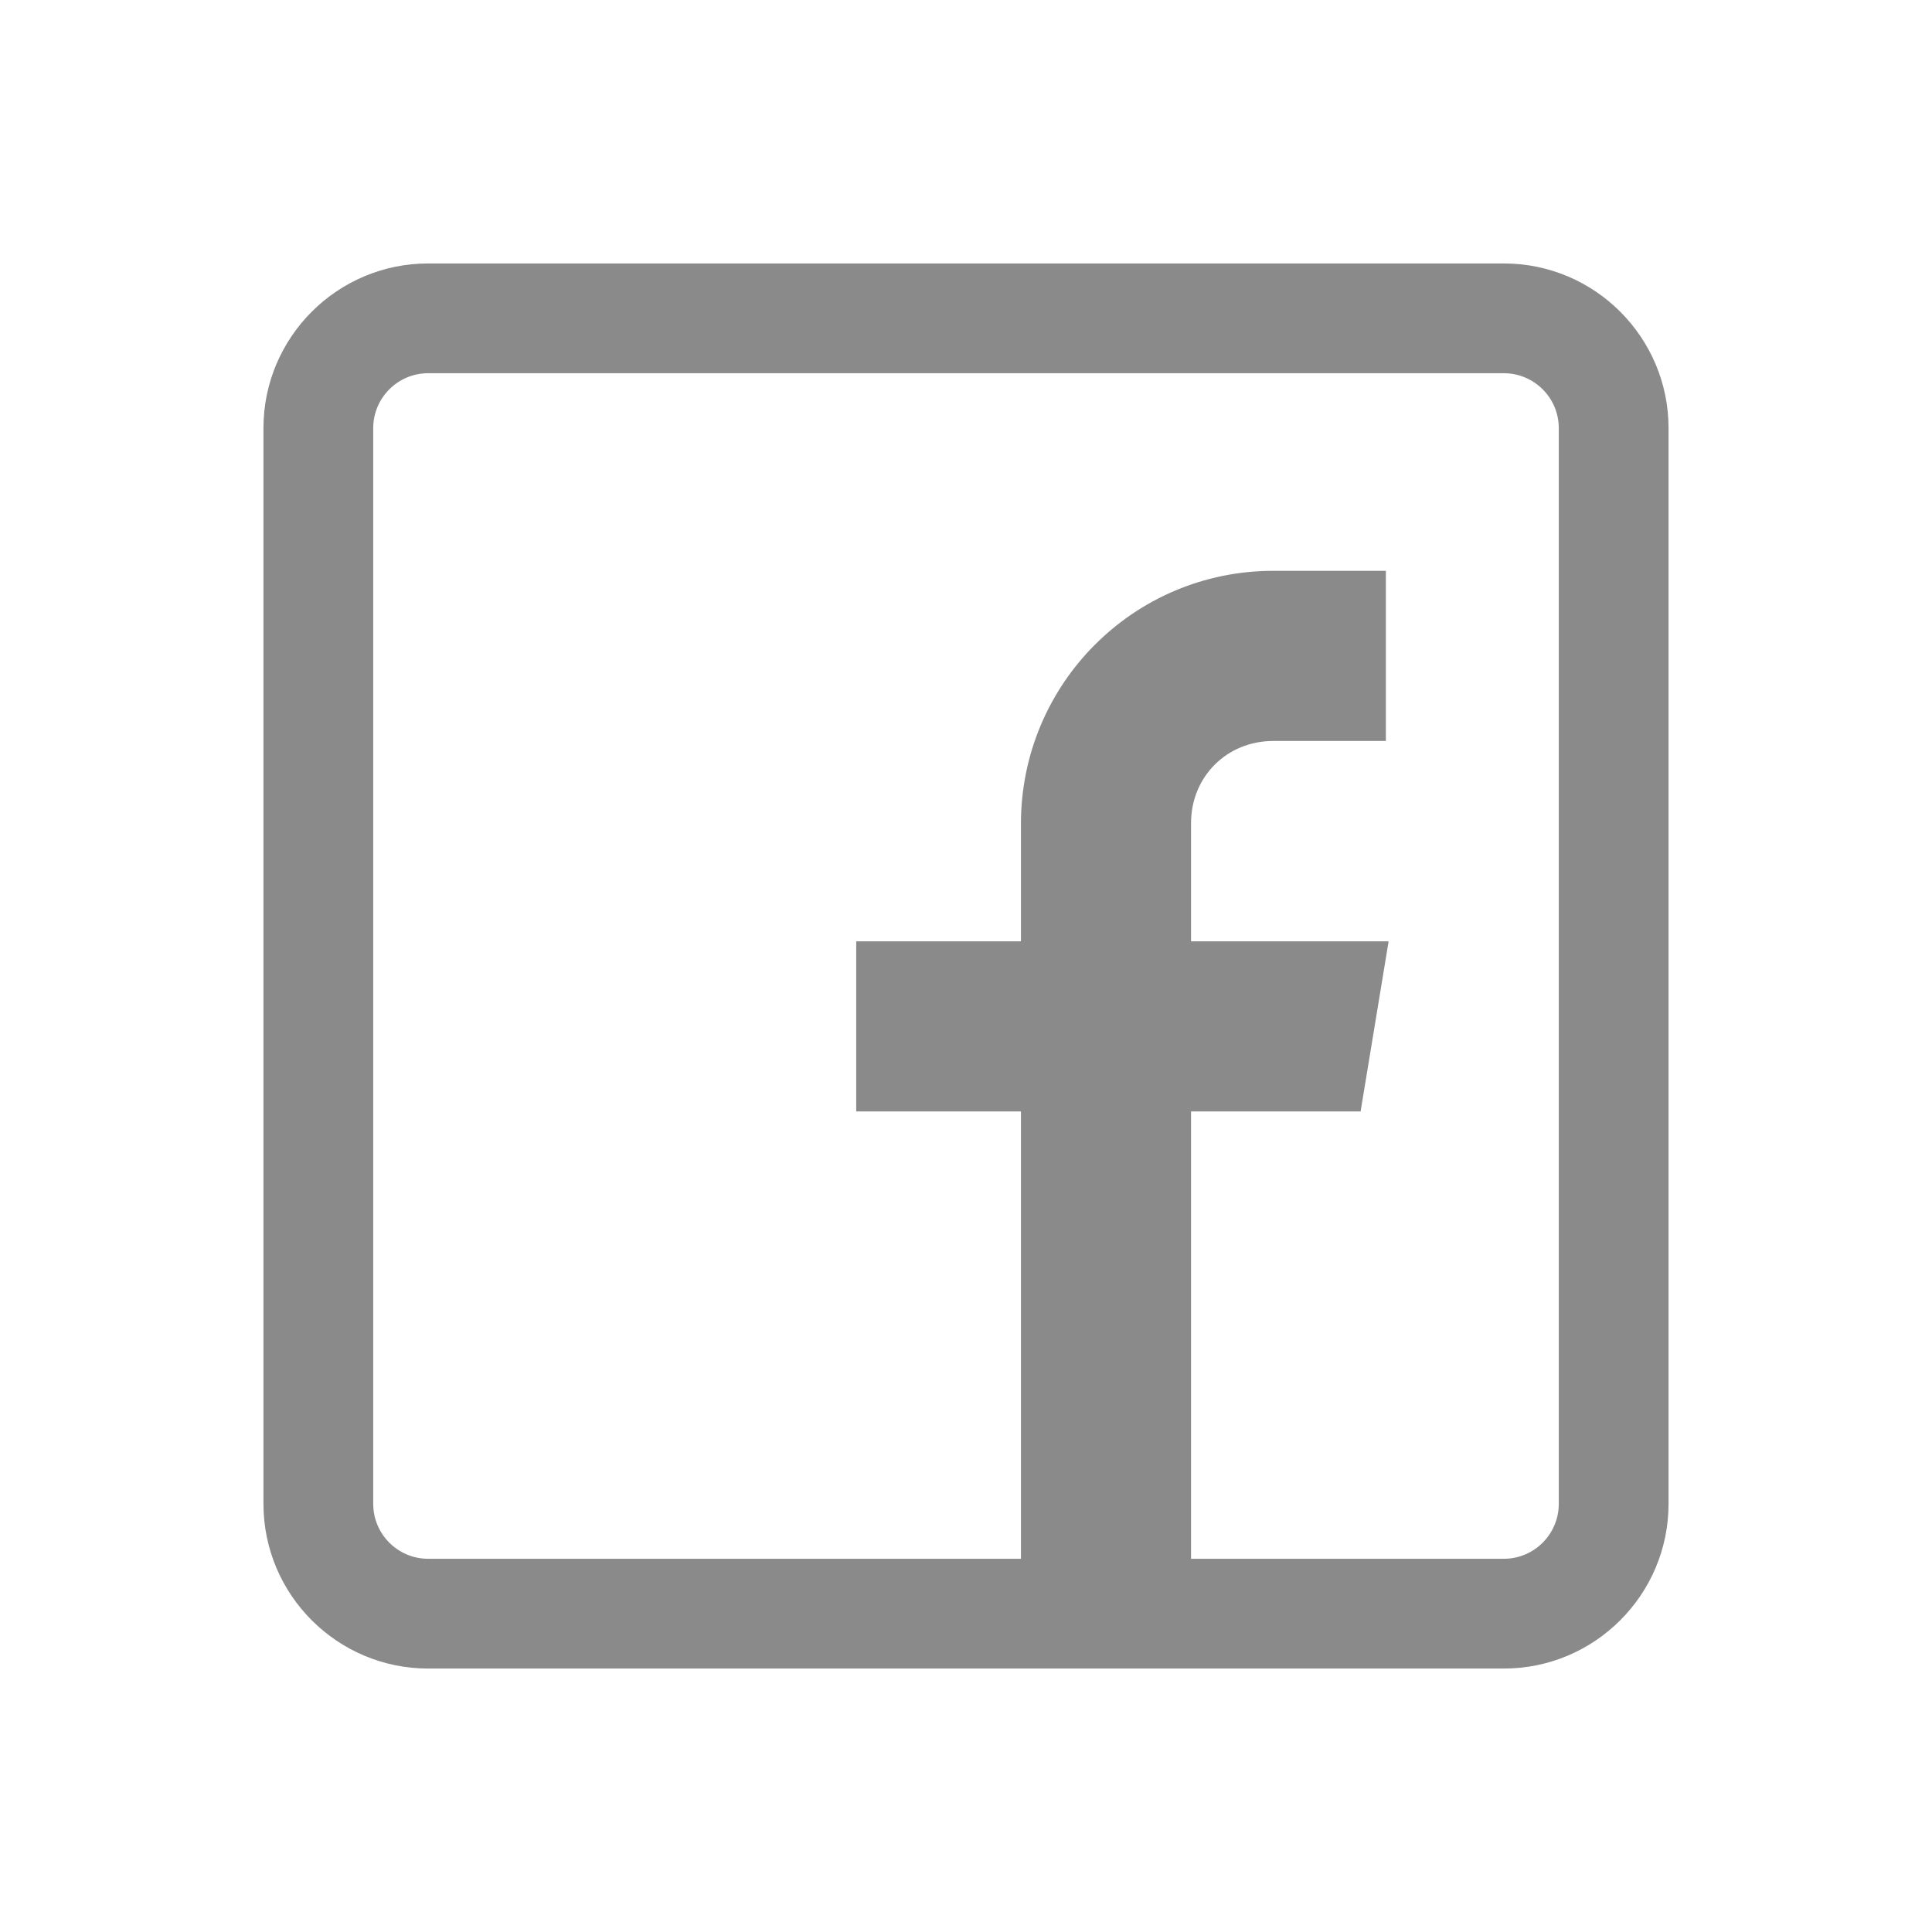 <?xml version="1.0" encoding="UTF-8"?>
<svg width="110px" height="110px" viewBox="0 0 110 110" version="1.1" xmlns="http://www.w3.org/2000/svg" xmlns:xlink="http://www.w3.org/1999/xlink">
    <!-- Generator: Sketch 50.2 (55047) - http://www.bohemiancoding.com/sketch -->
    <title>Icon_soc_</title>
    <desc>Created with Sketch.</desc>
    <defs></defs>
    <g id="Icon_soc_" stroke="none" stroke-width="1" fill="none" fill-rule="evenodd">
        <g id="facebook" transform="translate(15, 15)" fill="#8a8a8a" fill-rule="nonzero">
            <path d="M70.625,0 L9.375,0 C4.206,0 0,4.206 0,9.375 L0,70.625 C0,75.794 4.206,80 9.375,80 L70.625,80 C75.794,80 80,75.794 80,70.625 L80,9.375 C80,4.206 75.794,0 70.625,0 Z M73.75,70.625 C73.75,72.348 72.348,73.75 70.625,73.75 L52.812,73.75 L52.812,48.281 L62.467,48.281 L64.062,38.594 L52.812,38.594 L52.812,31.875 C52.812,29.223 54.848,27.188 57.5,27.188 L63.906,27.188 L63.906,17.5 L57.5,17.5 C49.543,17.5 43.128,23.945 43.128,31.902 L43.128,38.594 L33.75,38.594 L33.75,48.281 L43.128,48.281 L43.128,73.75 L9.375,73.75 C7.652,73.75 6.25,72.348 6.25,70.625 L6.25,9.375 C6.25,7.652 7.652,6.25 9.375,6.25 L70.625,6.25 C72.348,6.25 73.75,7.652 73.75,9.375 L73.75,70.625 Z" id="Shape"></path>
        </g>
    </g>
</svg>
